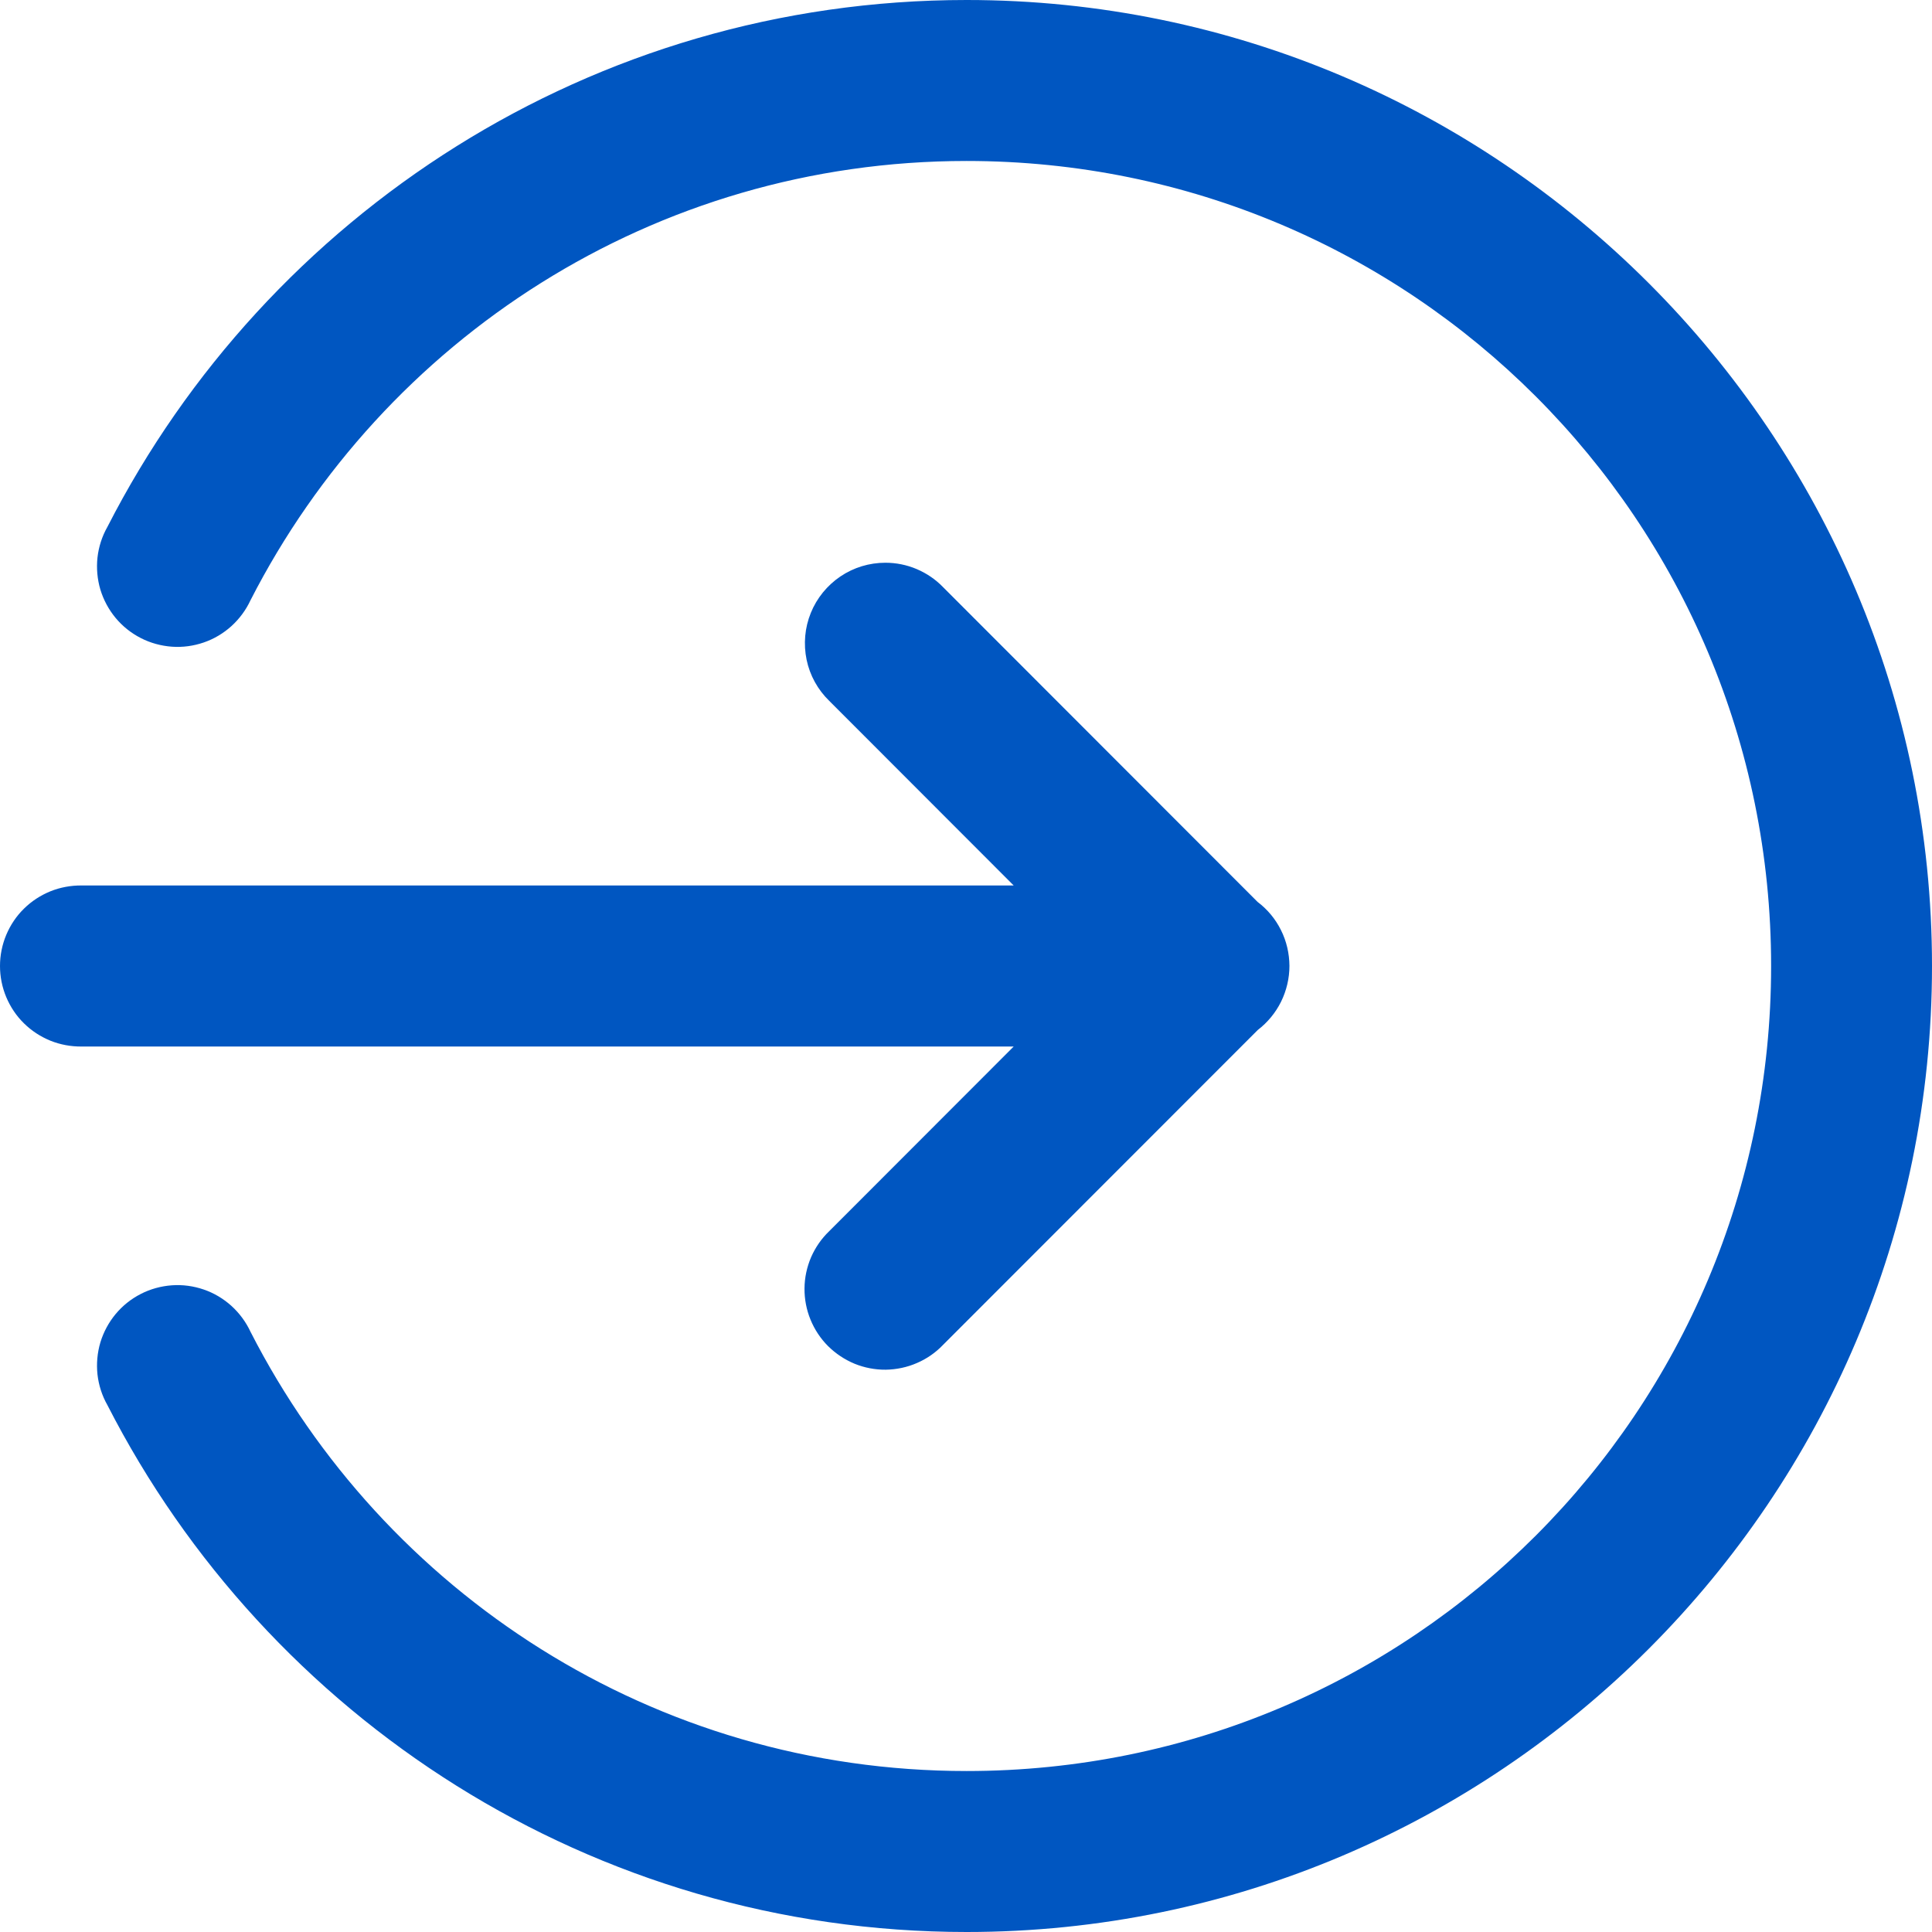 <svg width="22" height="22" viewBox="0 0 22 22" fill="white" xmlns="http://www.w3.org/2000/svg">
<path d="M11.007 0C6.743 0 3.043 2.441 1.223 6C1.162 6.107 1.124 6.226 1.11 6.349C1.097 6.471 1.108 6.596 1.143 6.714C1.179 6.832 1.238 6.942 1.317 7.037C1.396 7.132 1.494 7.21 1.604 7.266C1.713 7.322 1.834 7.355 1.957 7.364C2.08 7.373 2.203 7.356 2.32 7.316C2.437 7.276 2.544 7.212 2.636 7.129C2.727 7.046 2.801 6.946 2.853 6.834C4.37 3.868 7.441 1.833 11.007 1.833C16.077 1.833 20.168 5.927 20.168 11C20.168 16.073 16.077 20.167 11.007 20.167C7.441 20.167 4.37 18.133 2.853 15.166C2.801 15.054 2.727 14.954 2.636 14.871C2.544 14.788 2.437 14.724 2.32 14.684C2.203 14.644 2.08 14.627 1.957 14.636C1.834 14.645 1.713 14.678 1.604 14.734C1.494 14.79 1.396 14.868 1.317 14.963C1.238 15.058 1.179 15.168 1.143 15.286C1.108 15.404 1.097 15.529 1.11 15.651C1.124 15.774 1.162 15.893 1.223 16C3.043 19.559 6.743 22 11.007 22C17.067 22 22 17.064 22 11C22 4.936 17.067 0 11.007 0ZM10.082 6.408C9.899 6.408 9.721 6.462 9.57 6.564C9.419 6.666 9.301 6.811 9.233 6.979C9.164 7.148 9.148 7.334 9.185 7.513C9.222 7.691 9.312 7.854 9.443 7.981L11.543 10.083H0.929C0.808 10.082 0.687 10.104 0.575 10.149C0.462 10.195 0.359 10.262 0.273 10.347C0.186 10.432 0.118 10.534 0.071 10.646C0.024 10.758 0 10.879 0 11C0 11.121 0.024 11.242 0.071 11.354C0.118 11.466 0.186 11.568 0.273 11.653C0.359 11.738 0.462 11.805 0.575 11.851C0.687 11.896 0.808 11.918 0.929 11.917H11.543L9.443 14.019C9.355 14.103 9.285 14.204 9.236 14.316C9.188 14.428 9.162 14.549 9.161 14.671C9.16 14.793 9.183 14.914 9.229 15.026C9.275 15.139 9.343 15.242 9.429 15.328C9.516 15.414 9.618 15.482 9.731 15.529C9.844 15.575 9.965 15.598 10.086 15.597C10.208 15.595 10.329 15.57 10.441 15.521C10.553 15.473 10.654 15.403 10.738 15.315L14.322 11.729C14.434 11.643 14.525 11.533 14.588 11.406C14.65 11.279 14.683 11.14 14.683 10.999C14.682 10.857 14.65 10.718 14.587 10.592C14.524 10.465 14.433 10.355 14.32 10.27L10.738 6.685C10.653 6.597 10.551 6.528 10.438 6.48C10.325 6.432 10.204 6.408 10.082 6.408Z" fill="#0056C1"/>
</svg>
